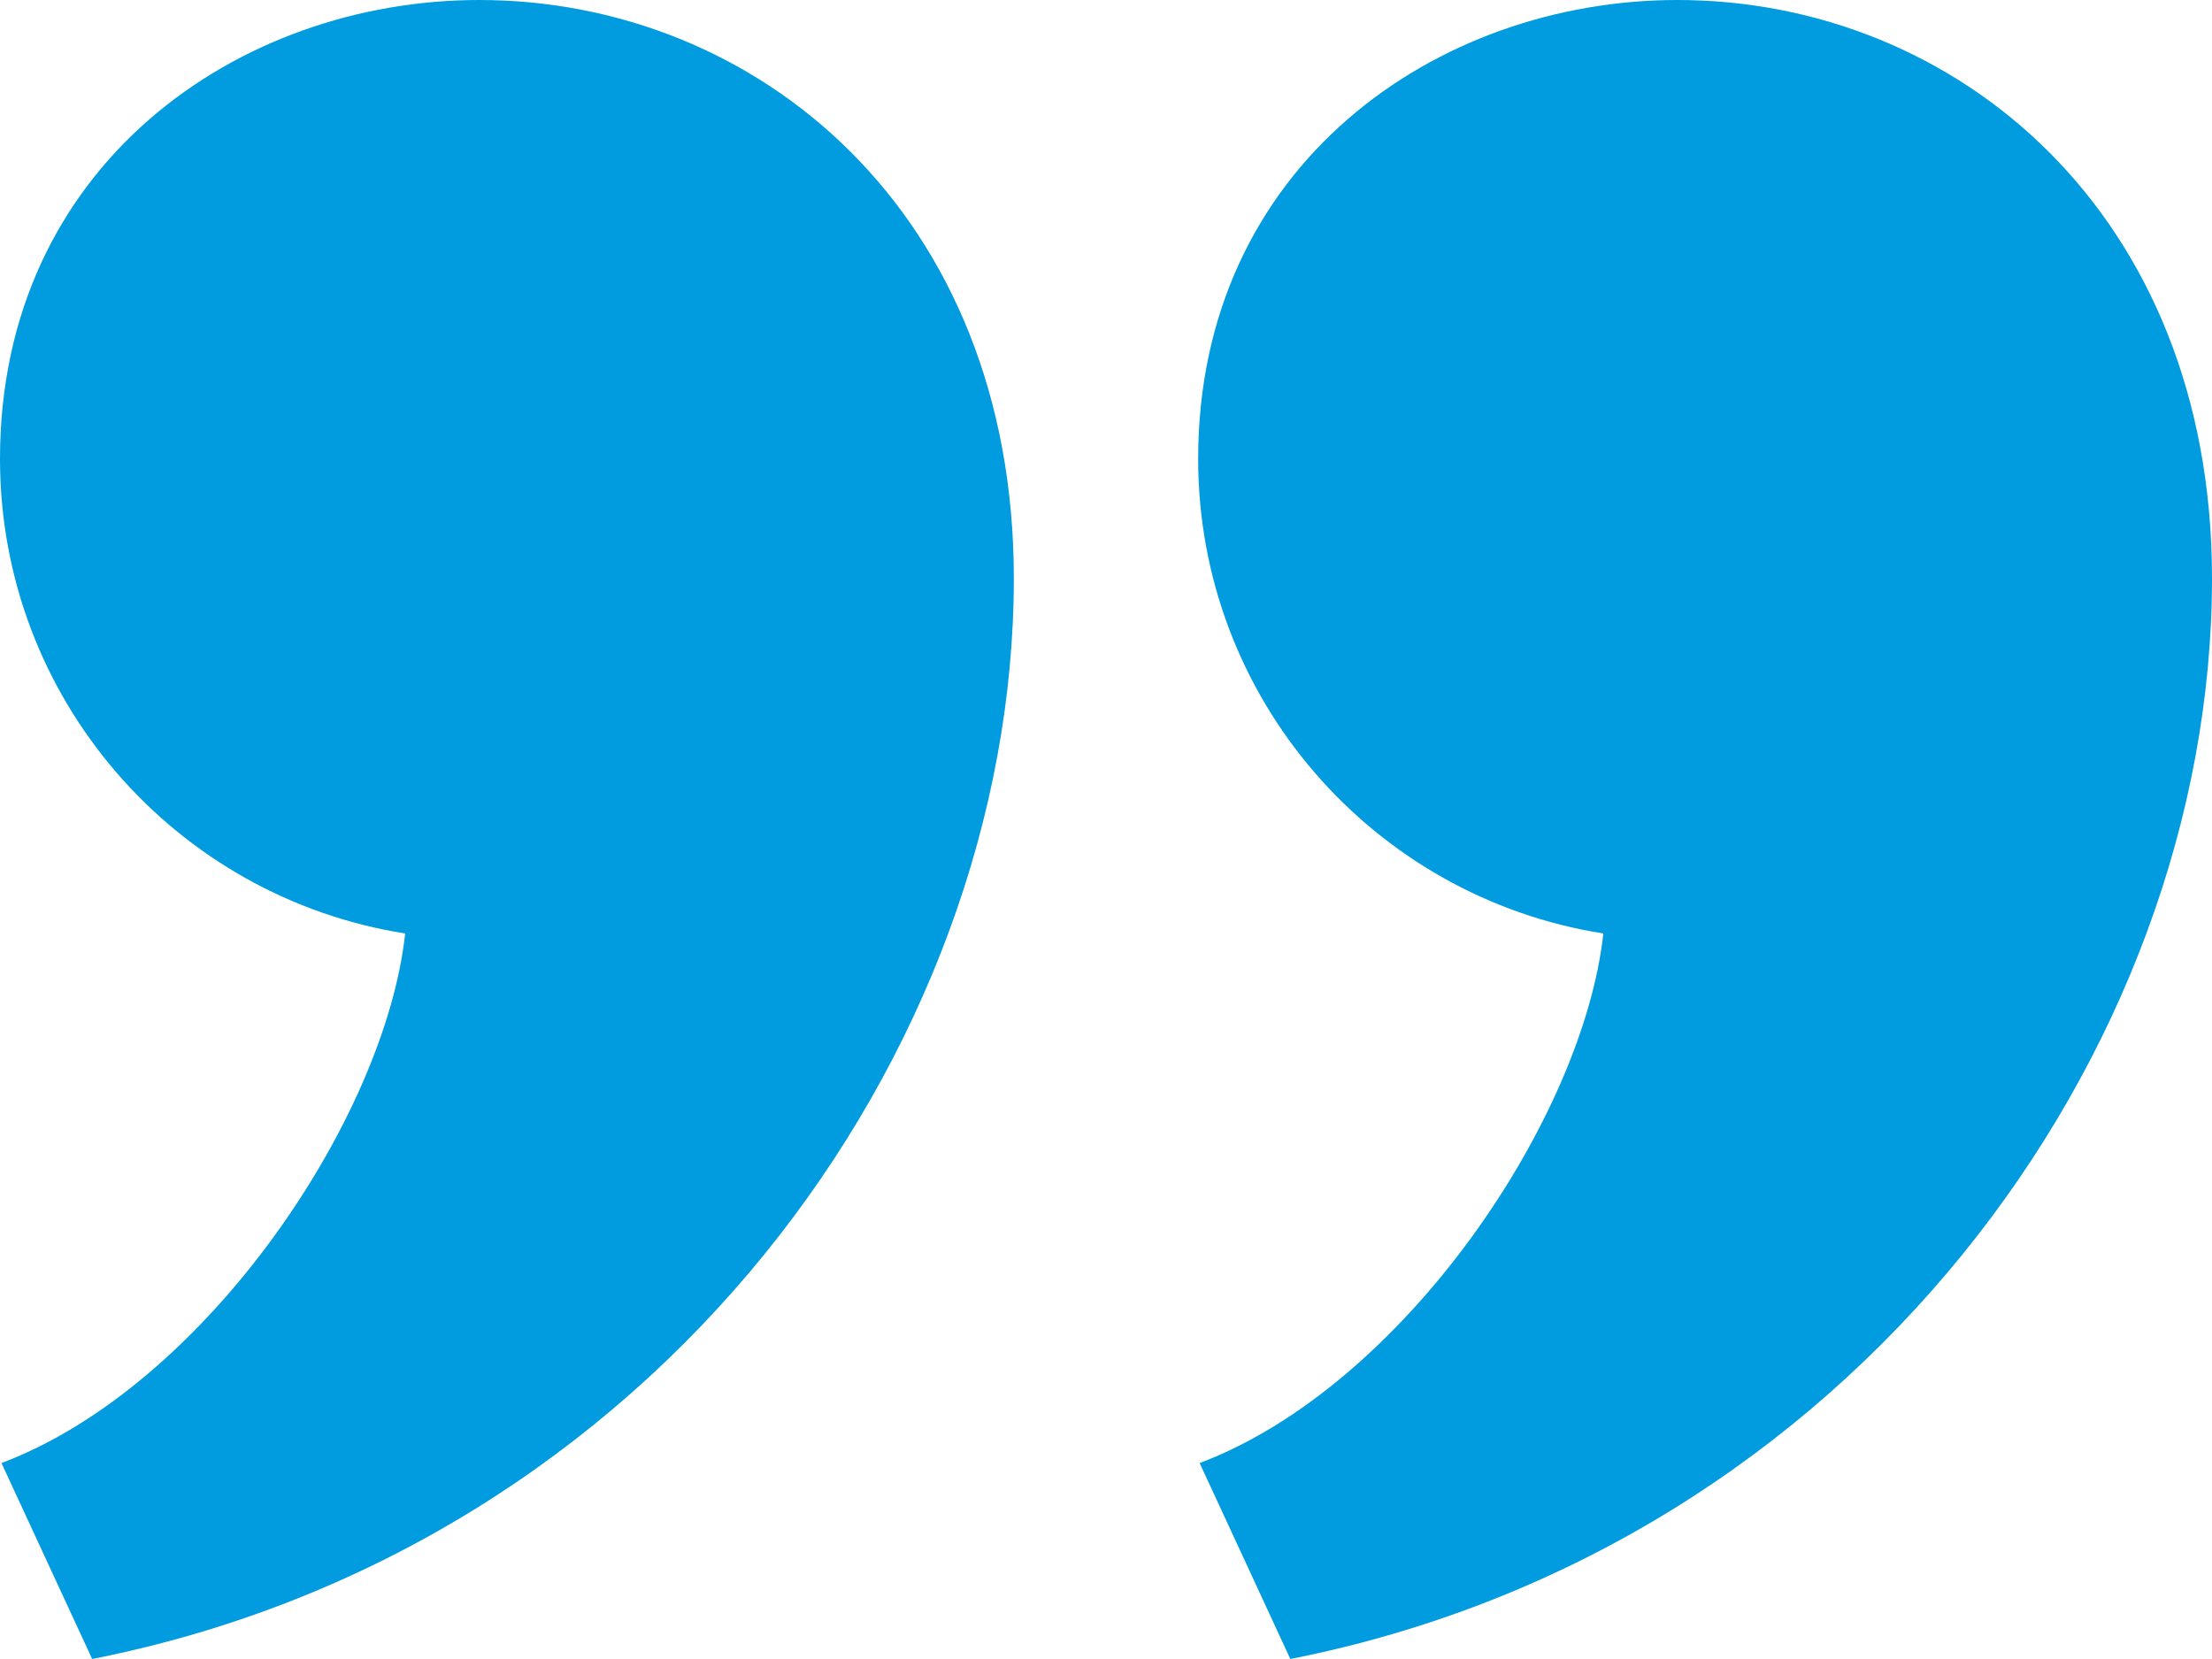 <svg width="24" height="18" viewBox="0 0 24 18" version="1.1" xmlns="http://www.w3.org/2000/svg" xmlns:xlink="http://www.w3.org/1999/xlink">
<title>quote</title>
<desc>Created using Figma</desc>
<g id="Canvas" transform="translate(-2380 1760)">
<g id="quote">
<g id="Vector">
<use xlink:href="#path0_fill" transform="translate(2380 -1760)" fill="#009CDF"/>
</g>
</g>
</g>
<defs>
<path id="path0_fill" d="M 11 6.275C 11 11.416 7.108 16.794 1 18L 0.016 15.874C 2.231 15.039 4.179 12.132 4.396 10.128C 1.905 9.736 0 7.581 0 4.979C 0 1.797 2.584 1.77636e-15 5.199 1.77636e-15C 8.214 1.77636e-15 11 2.305 11 6.275ZM 24 6.275C 24 11.416 20.108 16.794 14 18L 13.016 15.874C 15.231 15.039 17.179 12.132 17.396 10.128C 14.905 9.736 13 7.581 13 4.979C 13 1.797 15.584 1.77636e-15 18.199 1.77636e-15C 21.214 1.77636e-15 24 2.305 24 6.275Z"/>
</defs>
</svg>

